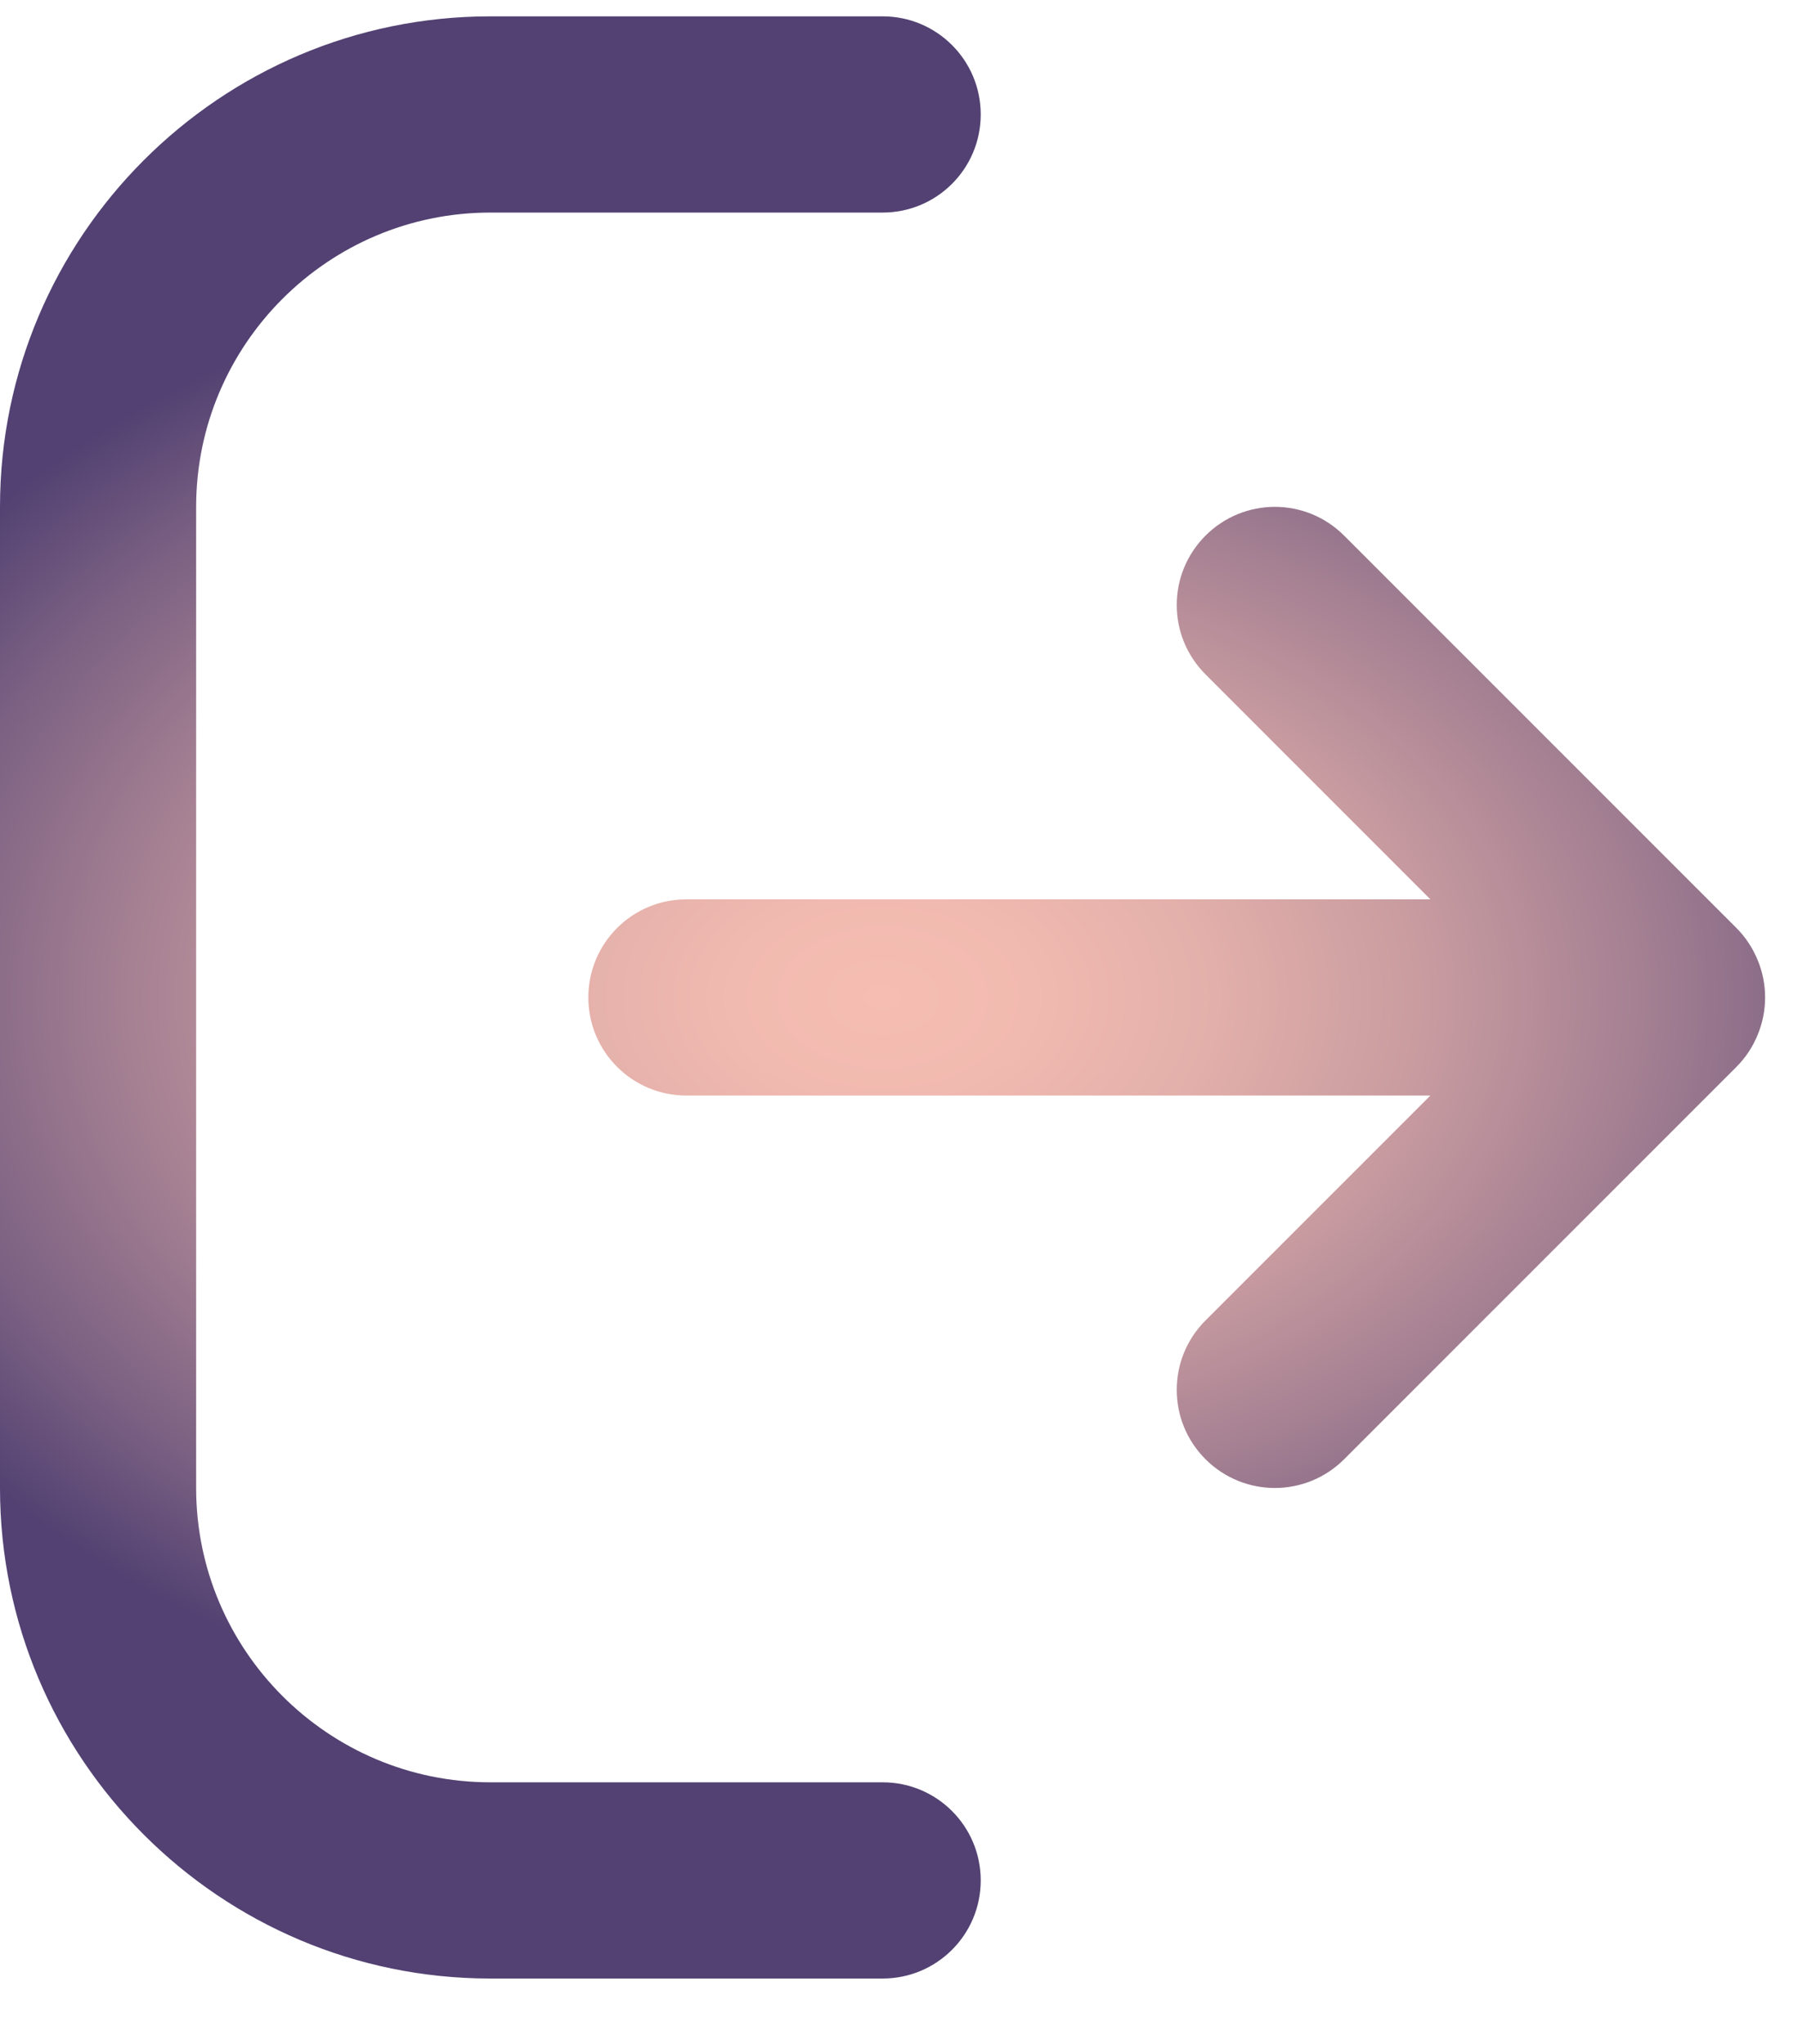 <svg width="22" height="25" viewBox="0 0 22 25" fill="none" xmlns="http://www.w3.org/2000/svg">
<path d="M12 23C12 23.664 11.462 24.2 10.8 24.2H6C2.692 24.2 0 21.508 0 18.2V6.2C0 2.892 2.692 0.2 6 0.2H10.8C11.462 0.2 12 0.736 12 1.4C12 2.064 11.462 2.6 10.8 2.6H6C4.015 2.6 2.4 4.215 2.4 6.2V18.2C2.4 20.185 4.015 21.8 6 21.8H10.8C11.462 21.8 12 22.336 12 23ZM21.506 12.658C21.628 12.366 21.628 12.034 21.506 11.742C21.445 11.594 21.358 11.462 21.246 11.35L16.447 6.552C15.978 6.082 15.22 6.082 14.75 6.552C14.281 7.021 14.281 7.779 14.75 8.248L17.502 11H8.399C7.736 11 7.199 11.536 7.199 12.2C7.199 12.864 7.736 13.4 8.399 13.4H17.502L14.75 16.151C14.281 16.621 14.281 17.379 14.75 17.848C14.984 18.082 15.292 18.2 15.599 18.2C15.906 18.2 16.213 18.082 16.447 17.848L21.246 13.05C21.358 12.938 21.446 12.806 21.506 12.658Z" fill="url(#paint0_radial_0_997)"/>
<defs>
<radialGradient id="paint0_radial_0_997" cx="0" cy="0" r="1" gradientUnits="userSpaceOnUse" gradientTransform="translate(10.799 12.2) scale(14.223 9.506)">
<stop stop-color="#F6BEB2"/>
<stop offset="0.131" stop-color="#F1BAB0"/>
<stop offset="0.291" stop-color="#E2AFAA"/>
<stop offset="0.467" stop-color="#C99CA0"/>
<stop offset="0.654" stop-color="#A68193"/>
<stop offset="0.848" stop-color="#7A6082"/>
<stop offset="1" stop-color="#524172"/>
</radialGradient>
</defs>
</svg>
